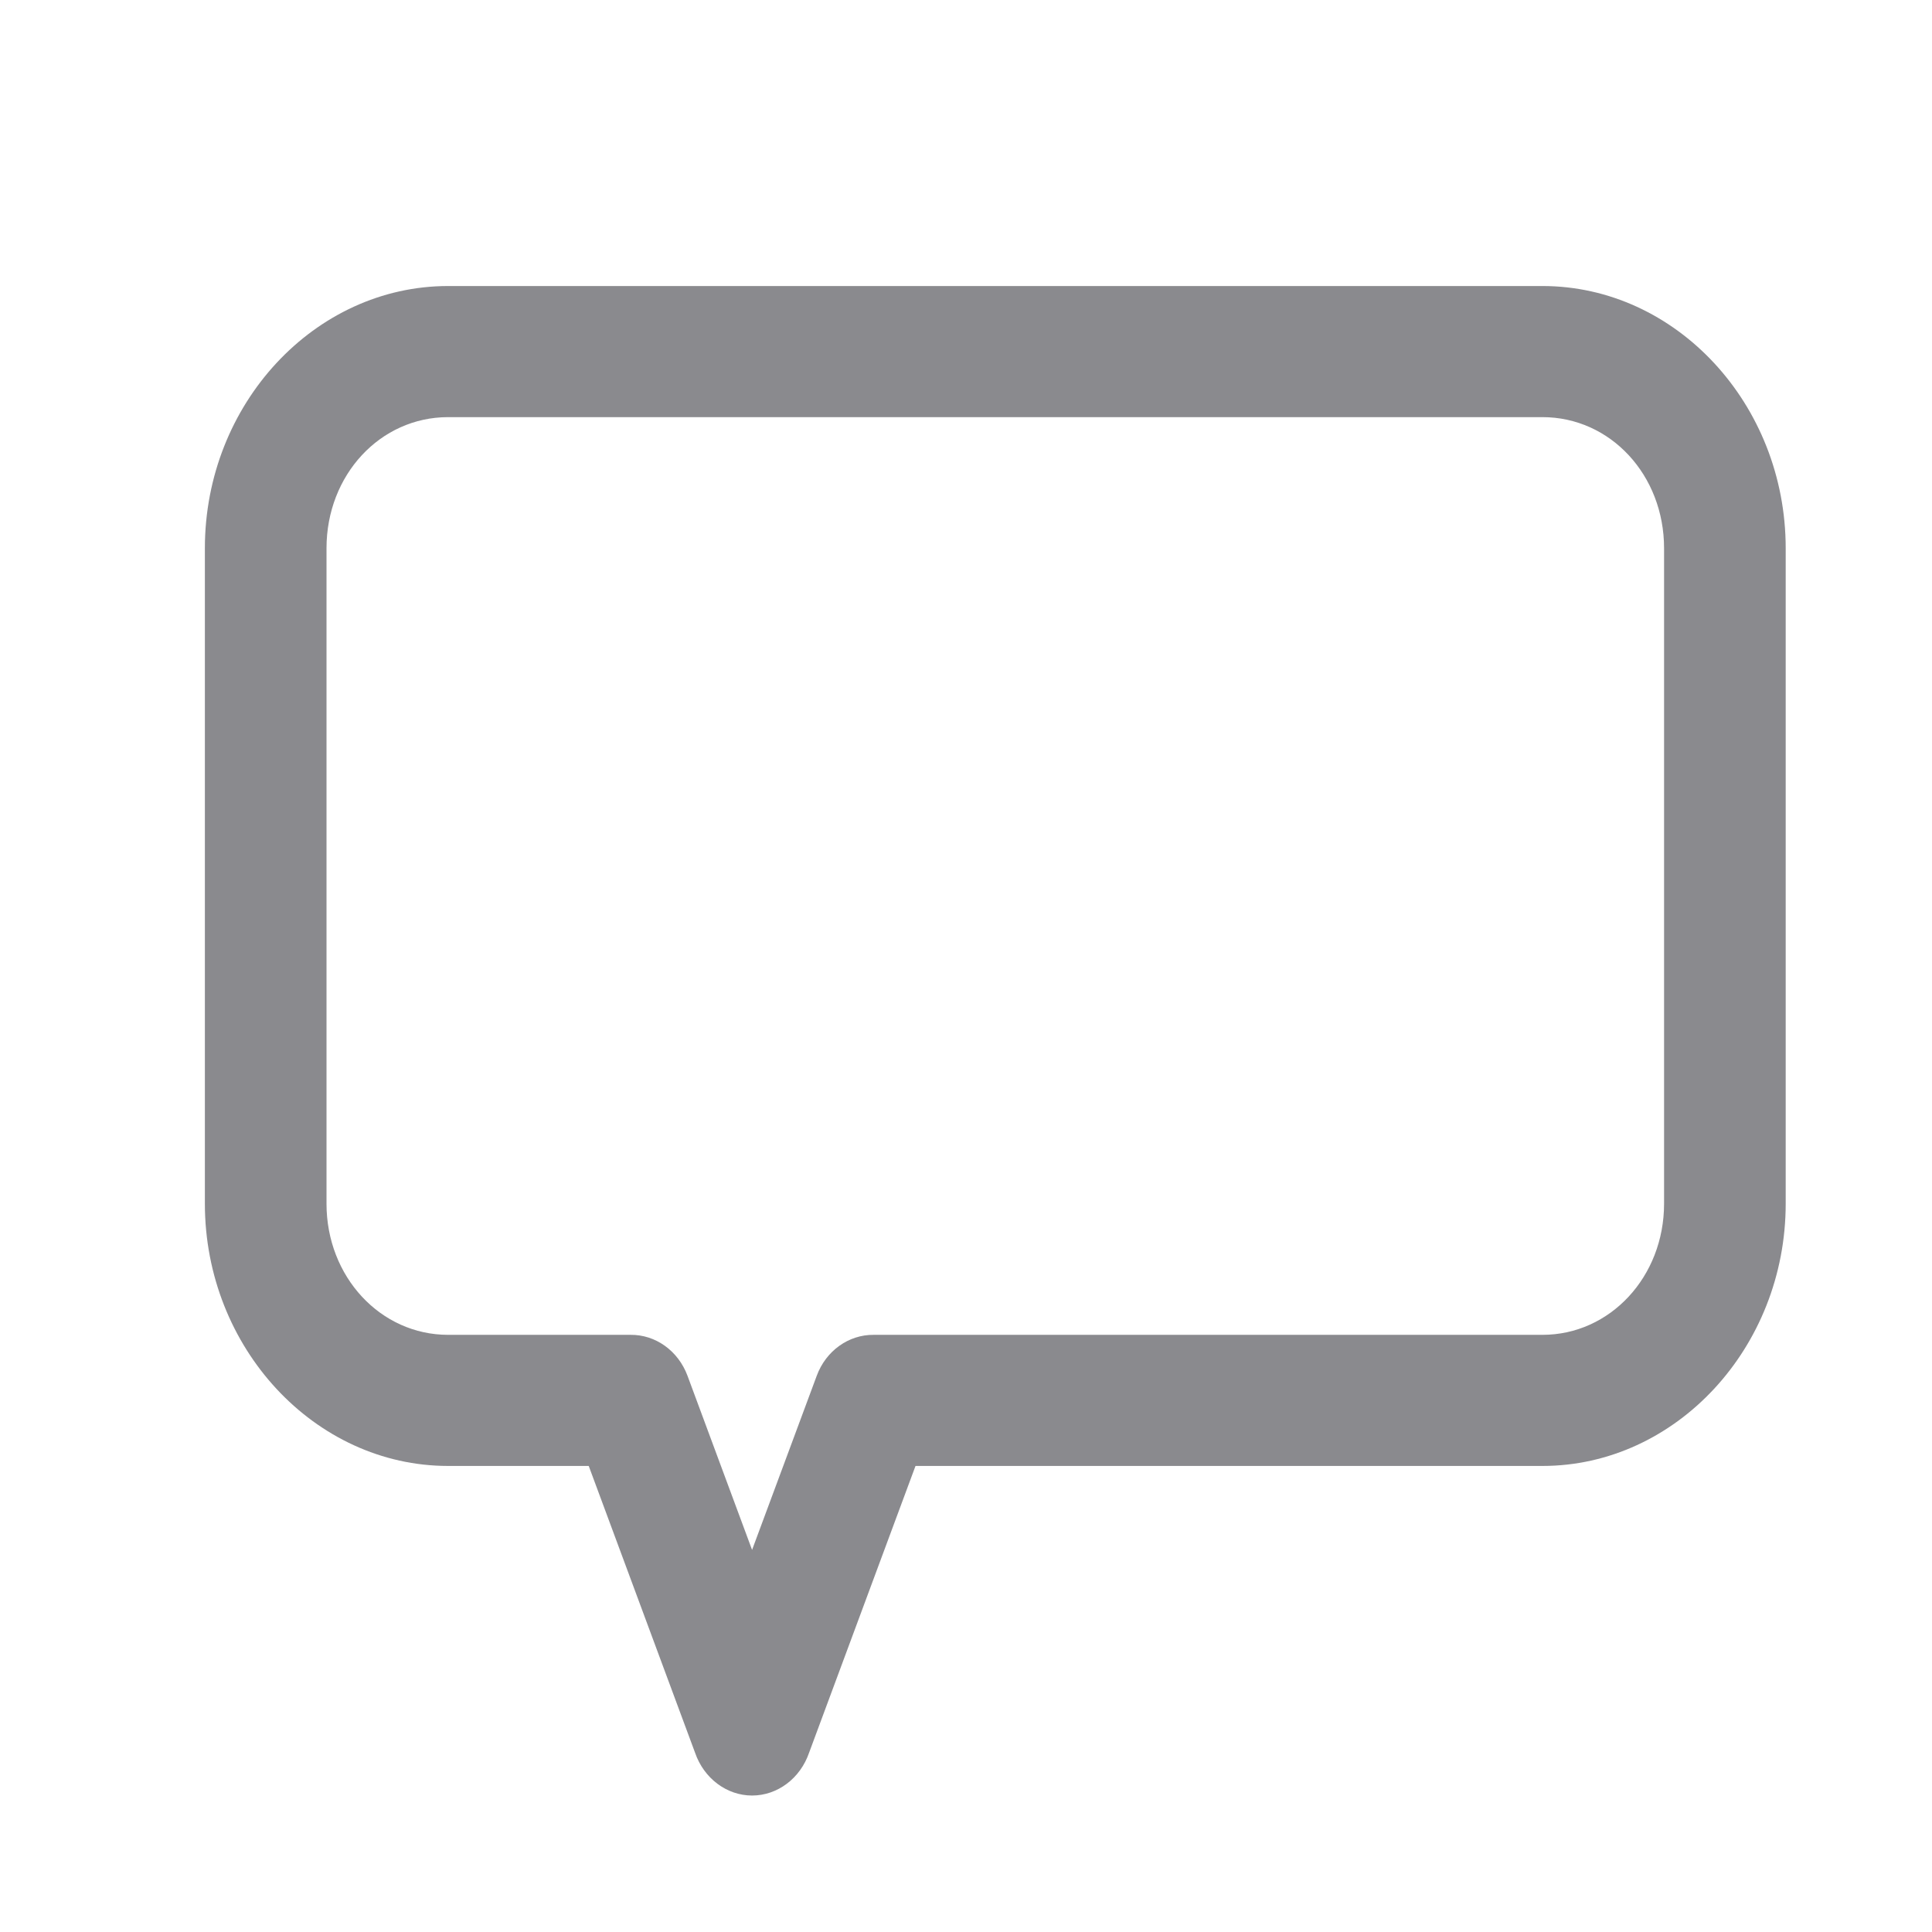 <svg width="22" height="22" viewBox="0 0 22 22" fill="none" xmlns="http://www.w3.org/2000/svg">
<path d="M5.103 3.257C3.583 3.257 2.333 4.601 2.333 6.243V13.707C2.333 15.346 3.583 16.693 5.103 16.693H6.704L7.915 19.959C8.015 20.25 8.275 20.446 8.564 20.446C8.854 20.446 9.113 20.25 9.213 19.959L10.425 16.693H17.564C19.084 16.693 20.334 15.346 20.334 13.707V6.243C20.334 4.601 19.084 3.257 17.564 3.257H5.103ZM5.103 4.75H17.564C18.338 4.75 18.949 5.409 18.949 6.243V13.707C18.949 14.538 18.335 15.2 17.564 15.2H9.949C9.665 15.197 9.405 15.381 9.3 15.667L8.564 17.649L7.829 15.667C7.723 15.381 7.464 15.197 7.18 15.2H5.103C4.332 15.2 3.718 14.538 3.718 13.707V6.243C3.718 5.409 4.329 4.75 5.103 4.75Z" fill="#8A8A8E"/>
</svg>
